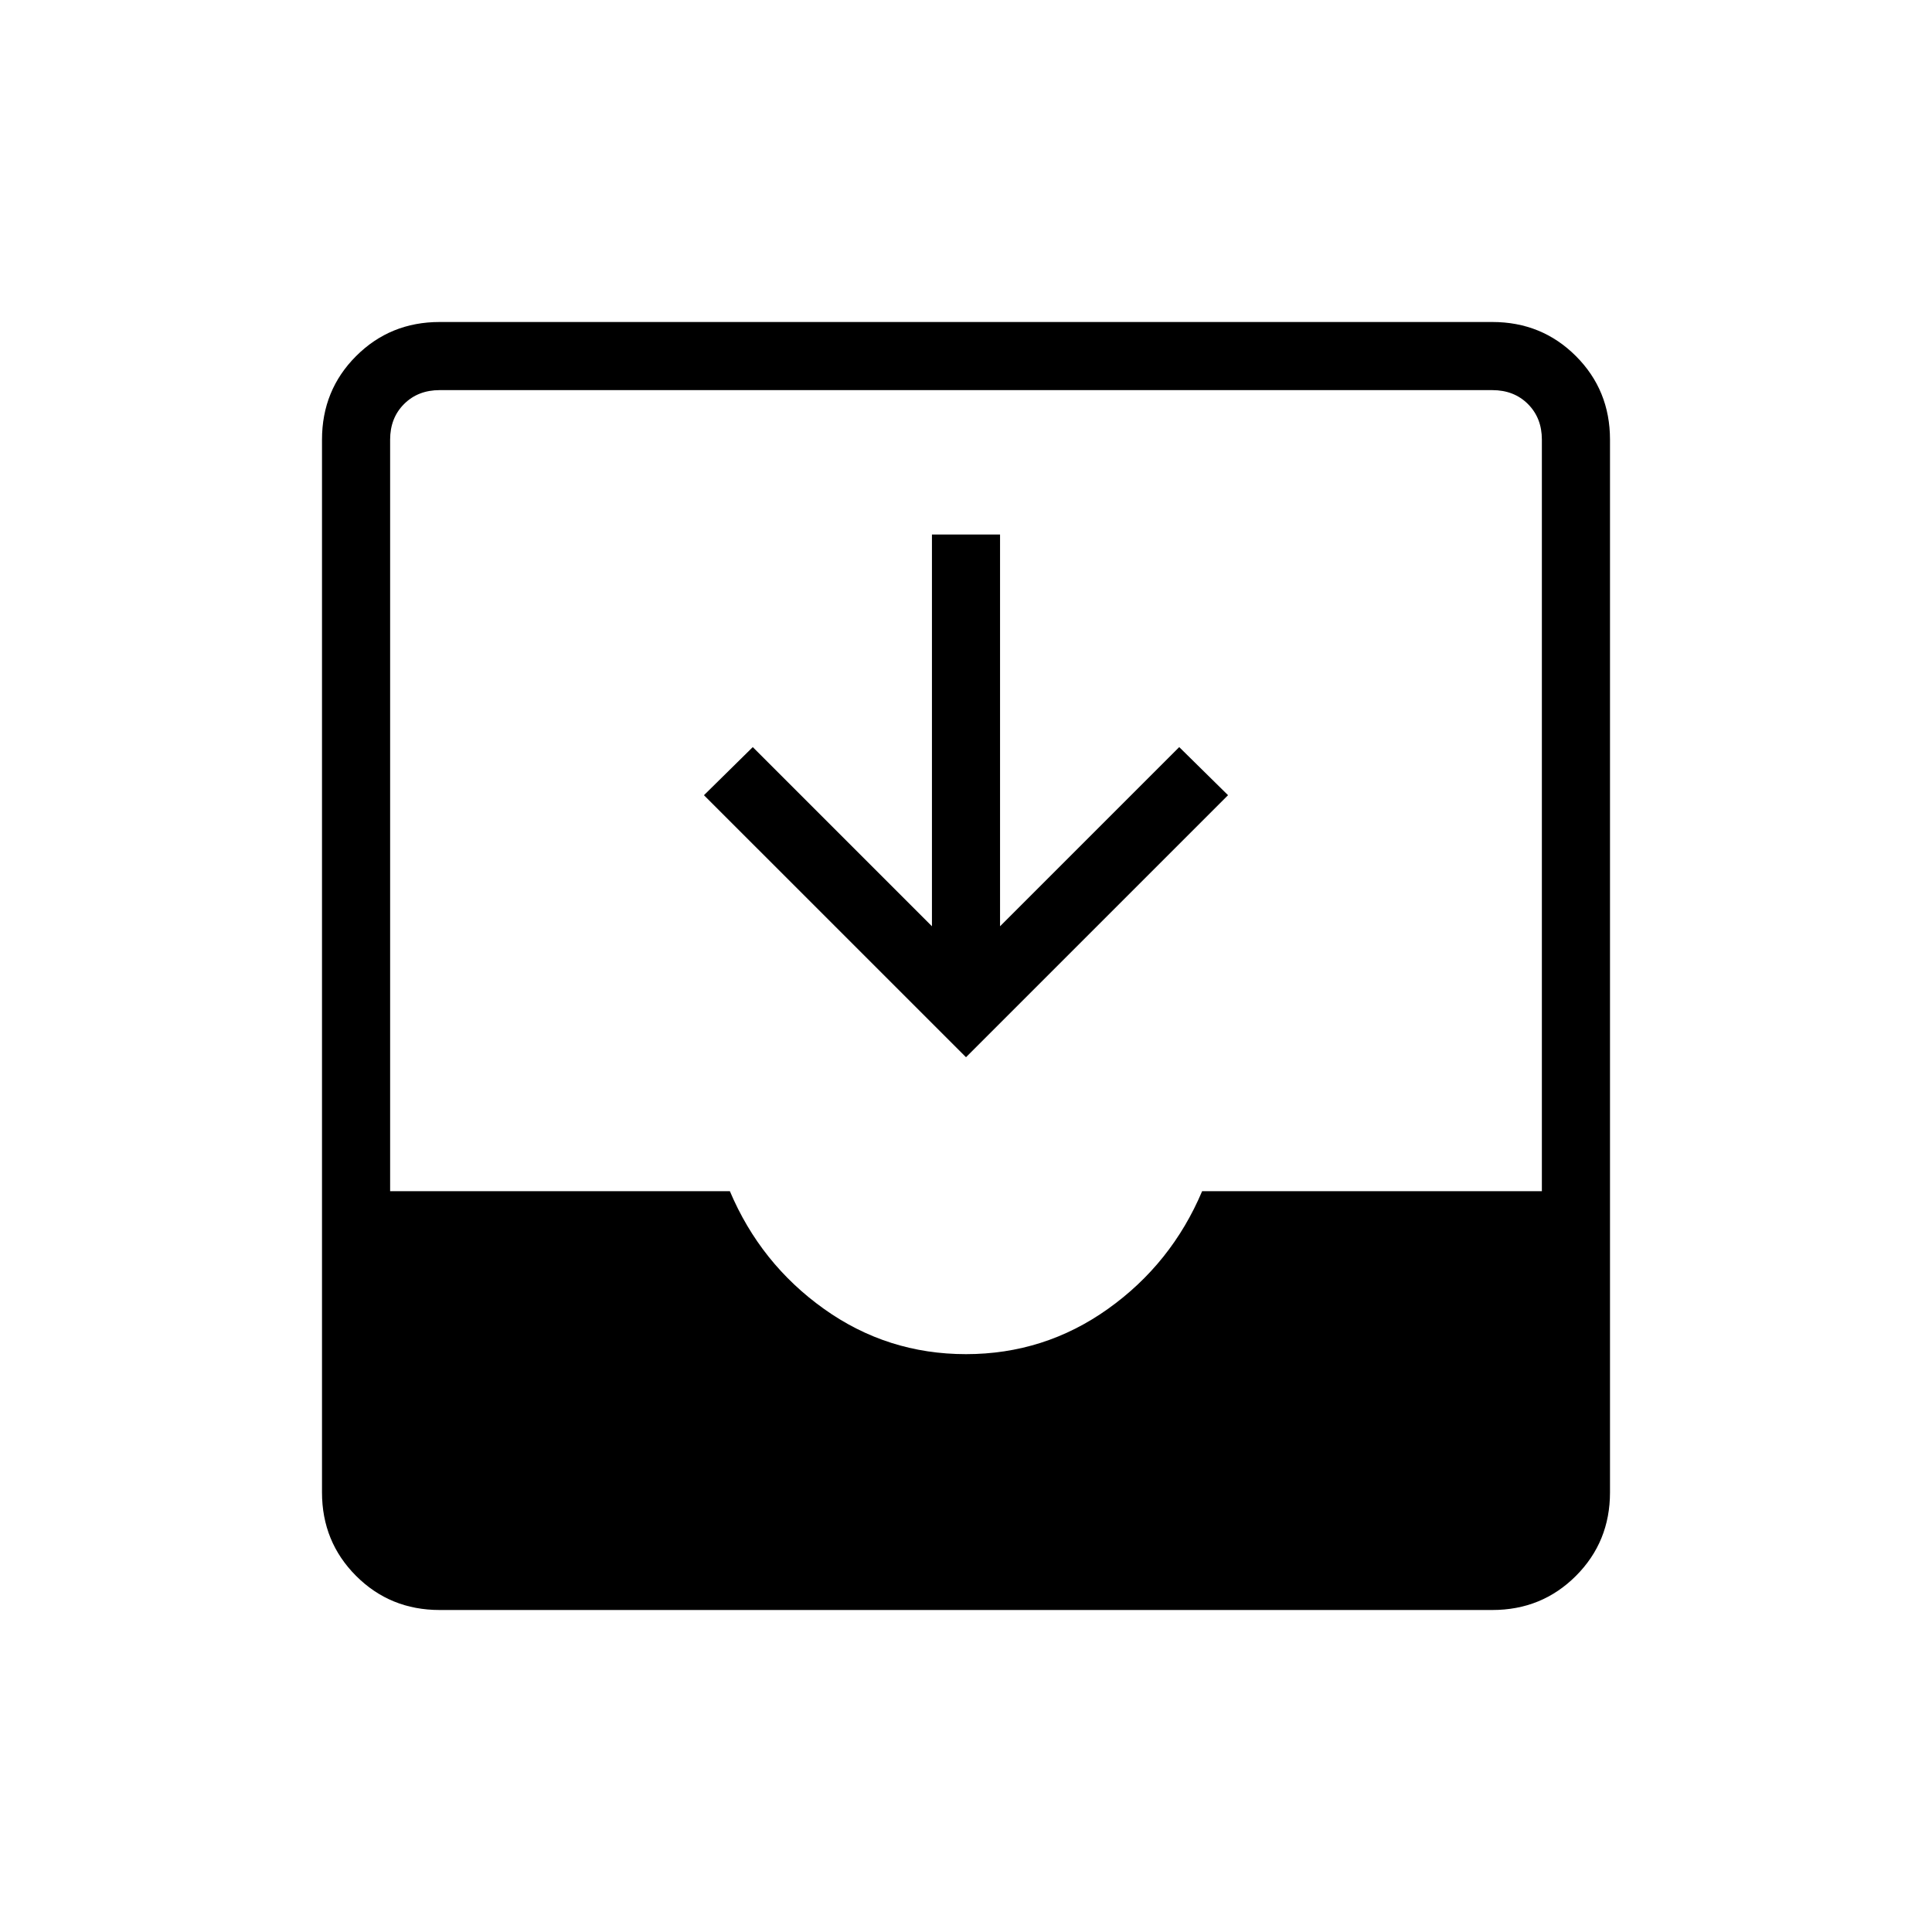 <svg xmlns="http://www.w3.org/2000/svg" height="40" viewBox="0 -960 960 960" width="40"><path d="M218.46-160q-24.58 0-41.52-16.94Q160-193.88 160-218.46v-523.08q0-24.58 16.94-41.52Q193.88-800 218.46-800h523.08q24.58 0 41.52 16.94Q800-766.12 800-741.54v523.08q0 24.58-16.94 41.52Q766.12-160 741.54-160H218.46Zm261.5-127.13q39.01 0 70.58-22.49 31.56-22.48 46.79-58.48h168.82v-373.44q0-10.77-6.92-17.69-6.92-6.92-17.69-6.92H218.46q-10.77 0-17.69 6.92-6.92 6.92-6.92 17.69v373.44h168.82q15.23 36 46.75 58.48 31.53 22.49 70.54 22.49Zm.04-147.54-130.21-130.2 24.26-23.9 89.03 89.03v-194.67h33.84v194.67l89.03-89.03 24.26 23.9L480-434.67Z"/></svg>